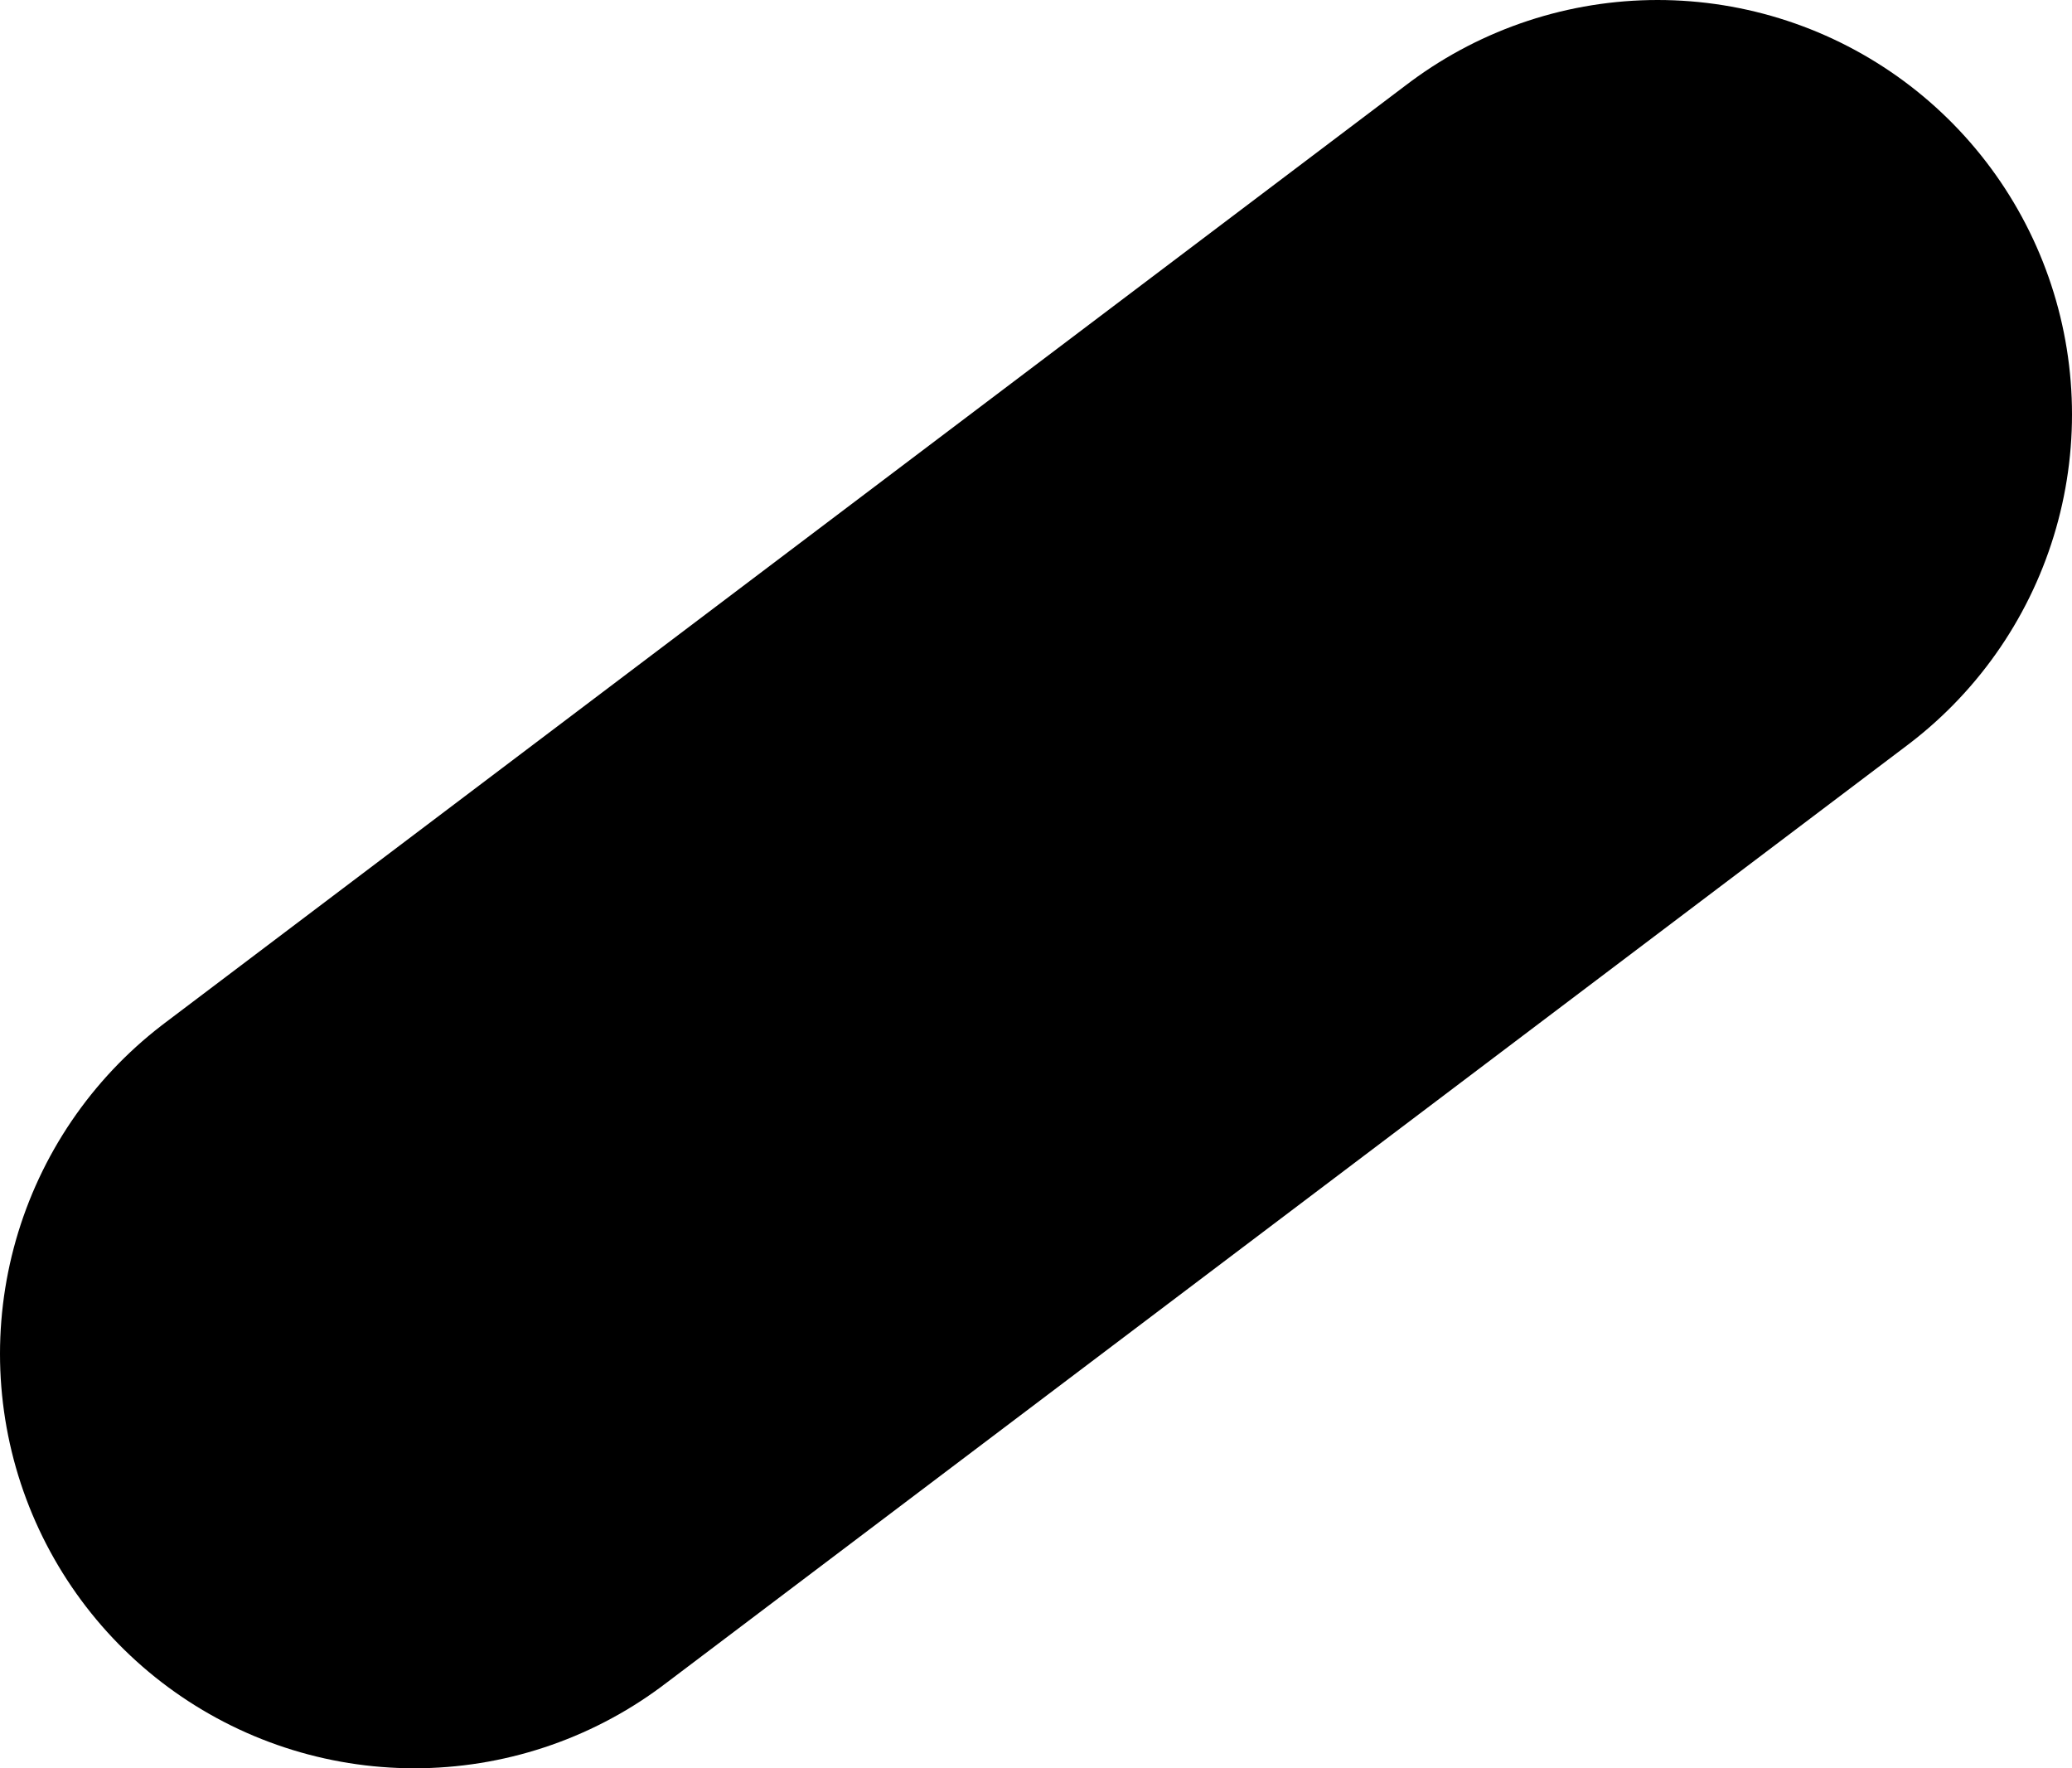 <?xml version="1.0" encoding="UTF-8" standalone="no"?>
<svg xmlns:ffdec="https://www.free-decompiler.com/flash" xmlns:xlink="http://www.w3.org/1999/xlink" ffdec:objectType="shape" height="6.4px" width="7.5px" xmlns="http://www.w3.org/2000/svg">
  <g transform="matrix(1.0, 0.0, 0.0, 1.0, -20.0, -32.4)">
    <path d="M26.0 33.9 L21.5 37.3" fill="none" stroke="#000000" stroke-linecap="round" stroke-linejoin="round" stroke-width="3.0"/>
  </g>
</svg>

